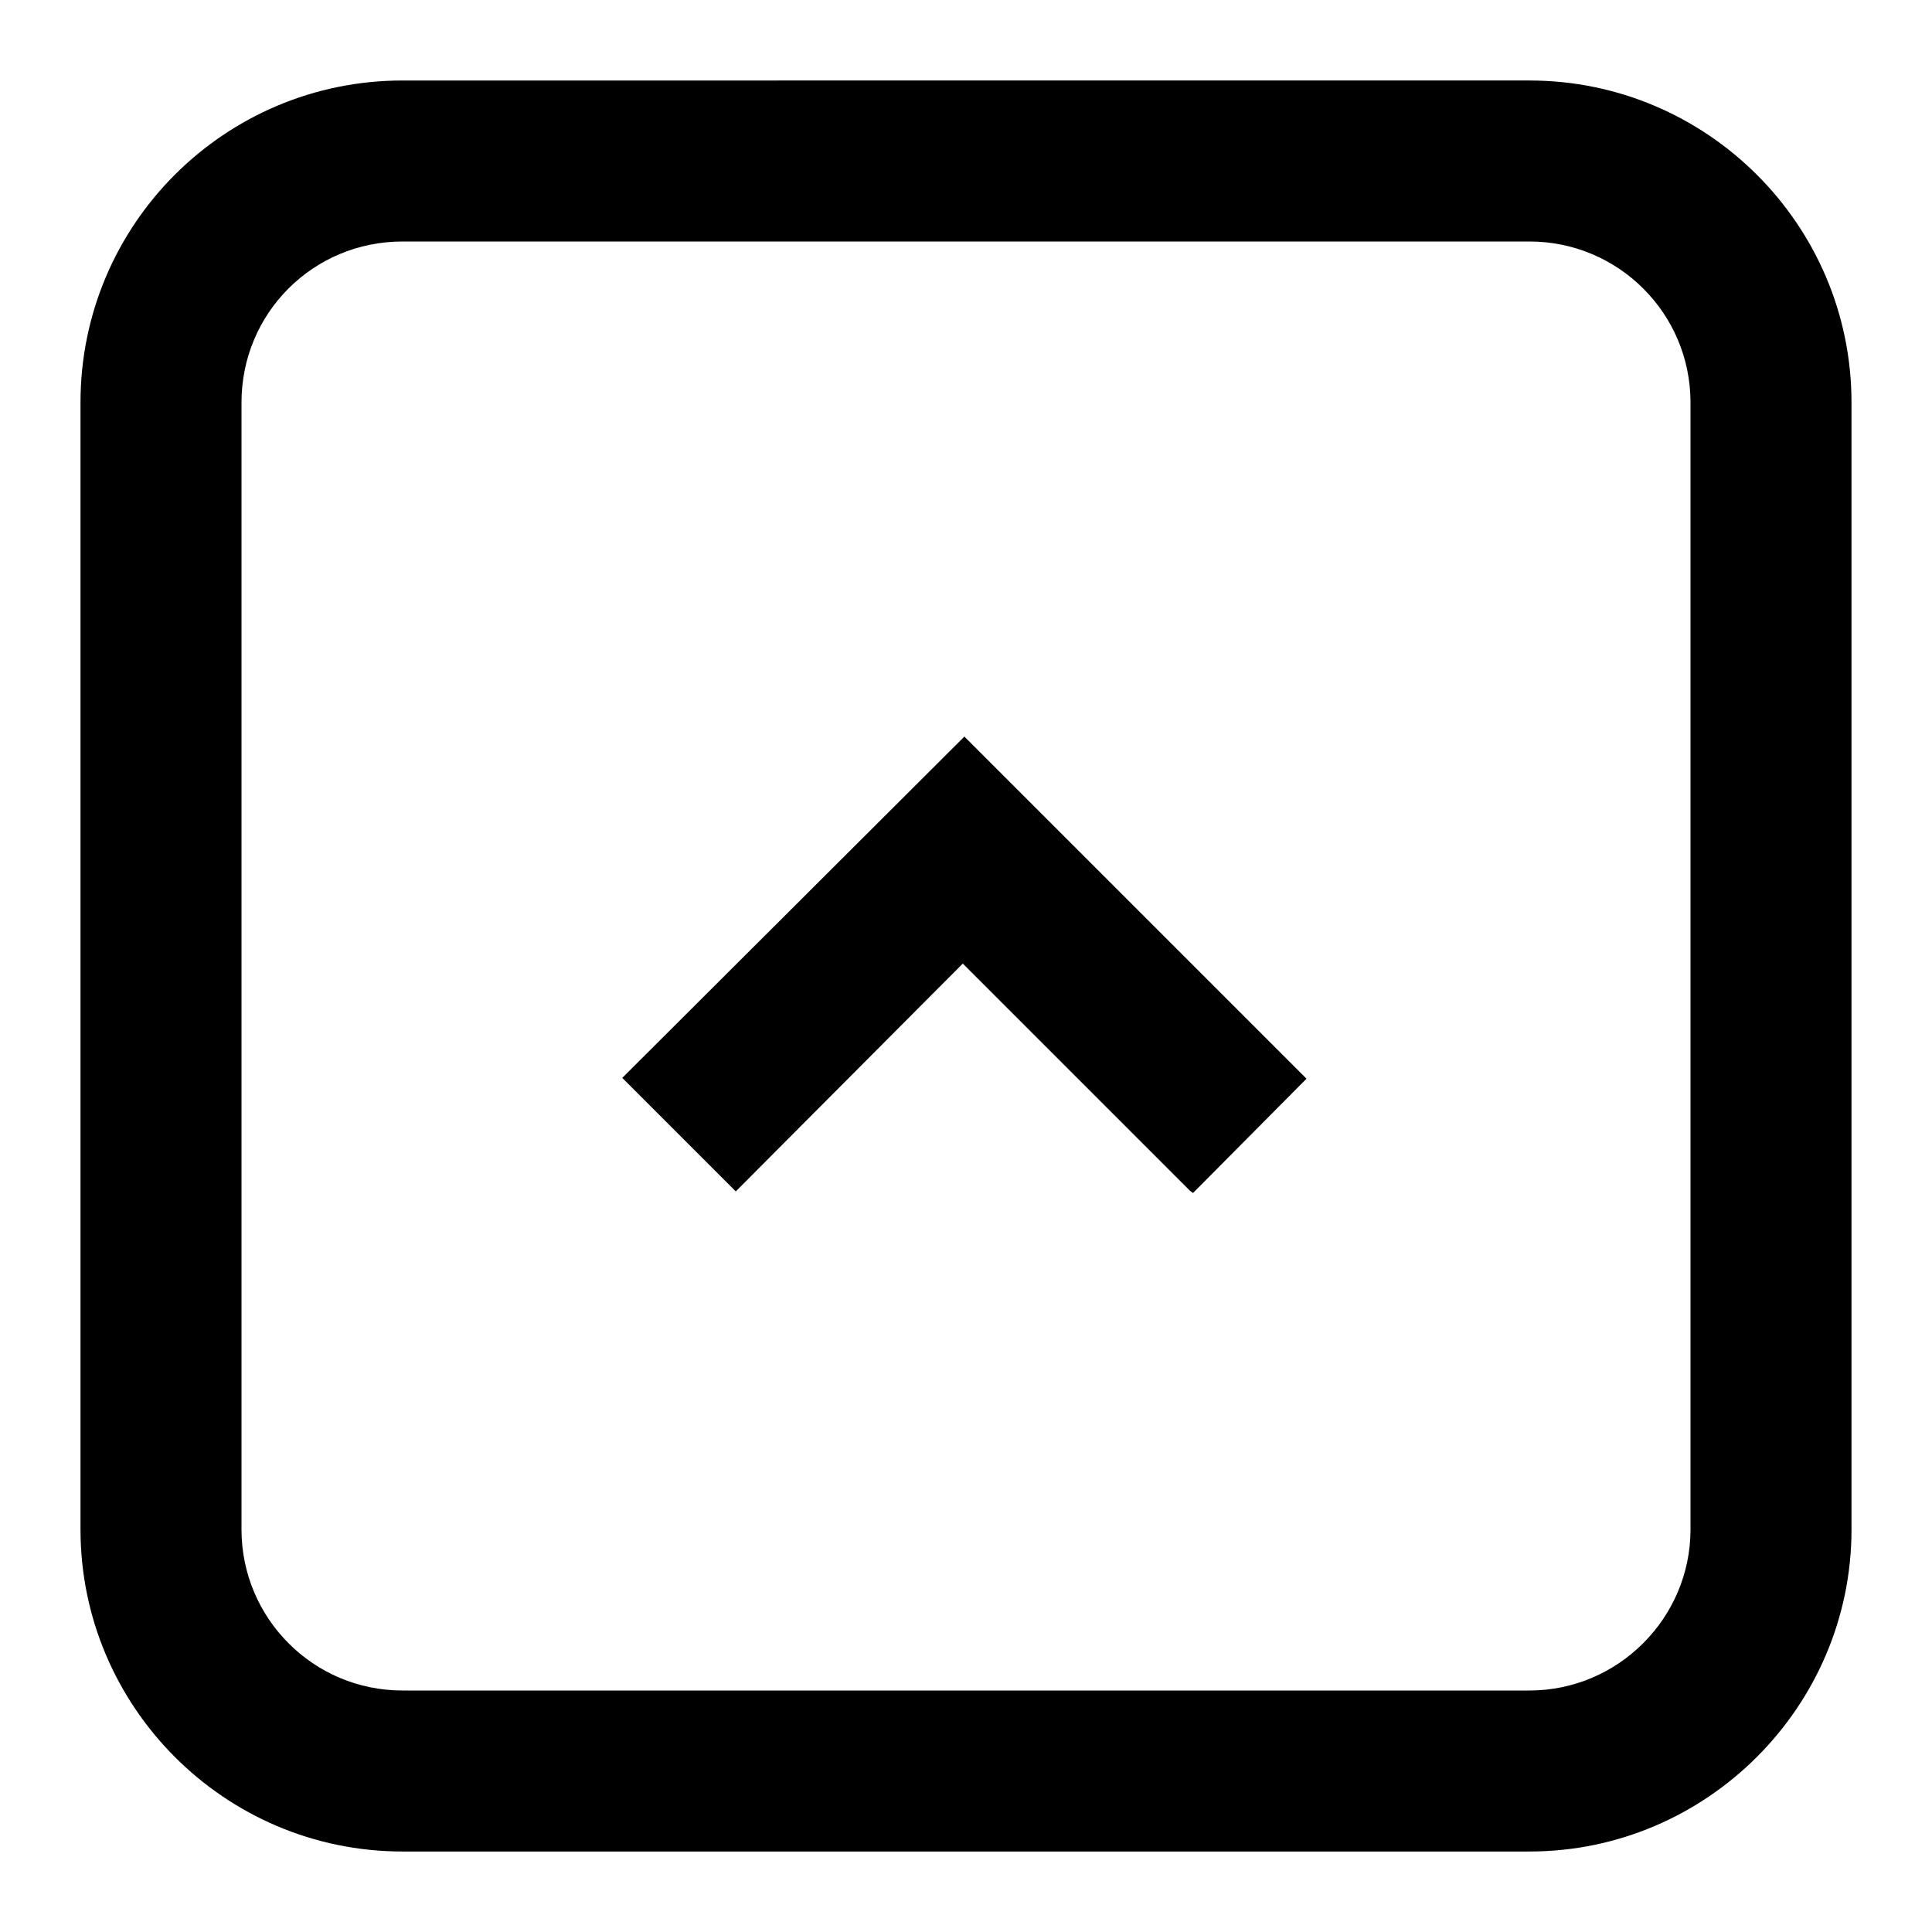 <svg viewBox="0 0 24 24" xmlns="http://www.w3.org/2000/svg"><g><path d="M14.82 14.82l1.41-1.42 -4.25-4.25 -4.25 4.24 1.41 1.41 2.82-2.83 2.82 2.82Z"/><path fill-rule="evenodd" d="M1 19c0 2.2 1.79 4 4 4h14c2.2 0 4-1.8 4-4V5c0-2.21-1.8-4-4-4H5C2.79 1 1 2.79 1 5v14Zm4 2h14c1.1 0 2-.9 2-2V5c0-1.11-.9-2-2-2H5c-1.11 0-2 .89-2 2v14c0 1.1.89 2 2 2Z"/></g></svg>